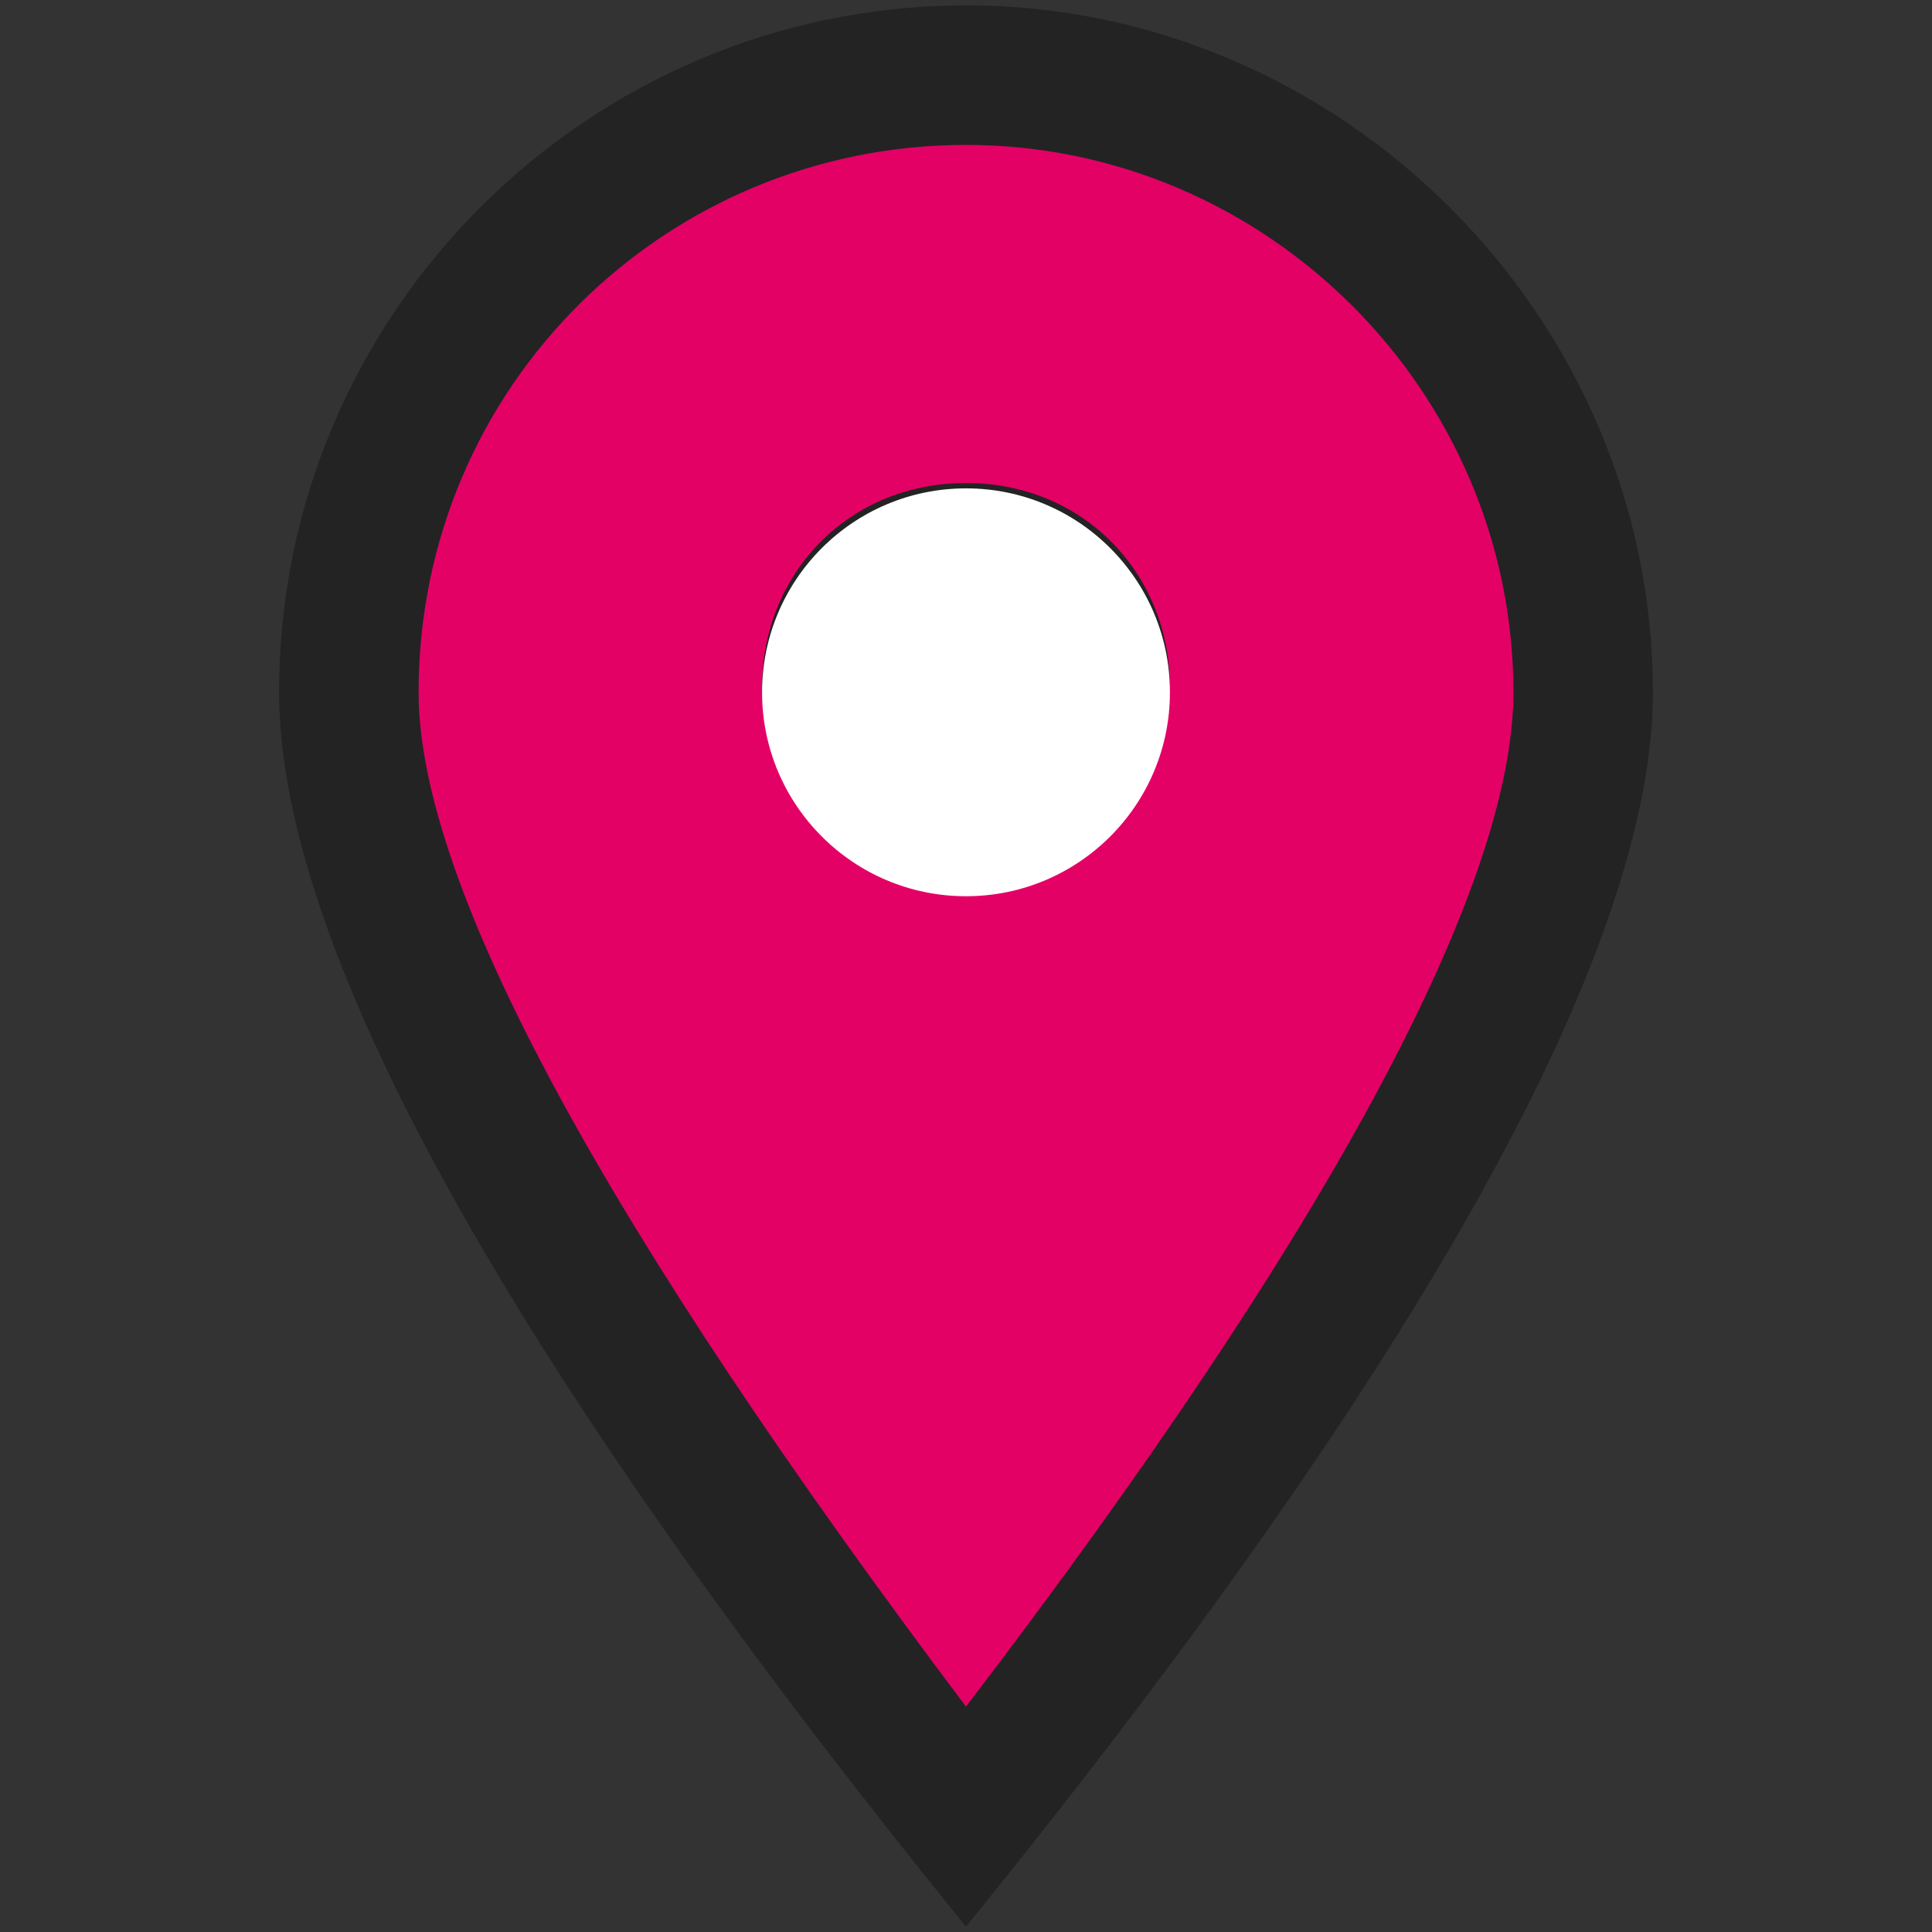 <svg version="1.1" xmlns="http://www.w3.org/2000/svg"
	 width="36" height="36"
	 viewBox="0 0 36 36">
<rect x="0" y="0" width="36" height="36" fill="#333333" stroke="none"/>
<style type="text/css">
	.st0{fill:#E40166;}
	.st1{fill:#232323;}
	.st2{fill:#FFFFFF;}
</style>
<g>
	<path class="st0" d="M18,35.3C9.7,25,5.6,17.6,5.6,13C5.6,6.2,11.2,0.6,18,0.6S30.4,6.2,30.4,13C30.4,17.6,26.3,25,18,35.3z"/>
	<path class="st1" d="M18,35.9C9.4,25.3,5.2,17.6,5.2,12.9C5.2,5.8,11,0.1,18,0.1s12.8,5.8,12.8,12.8C30.8,17.6,26.6,25.3,18,35.9z
		 M28.2,12.9c0-5.6-4.6-10.2-10.2-10.2S7.8,7.2,7.8,12.9c0,3.6,3.5,10,10.2,18.9C24.8,22.9,28.2,16.5,28.2,12.9z M18,9
		c2.2,0,3.8,1.7,3.8,3.8s-1.7,3.8-3.8,3.8s-3.8-1.7-3.8-3.8S15.8,9,18,9z"/>
	<circle class="st2" cx="18" cy="12.9" r="3.8"/>
</g>
</svg>
